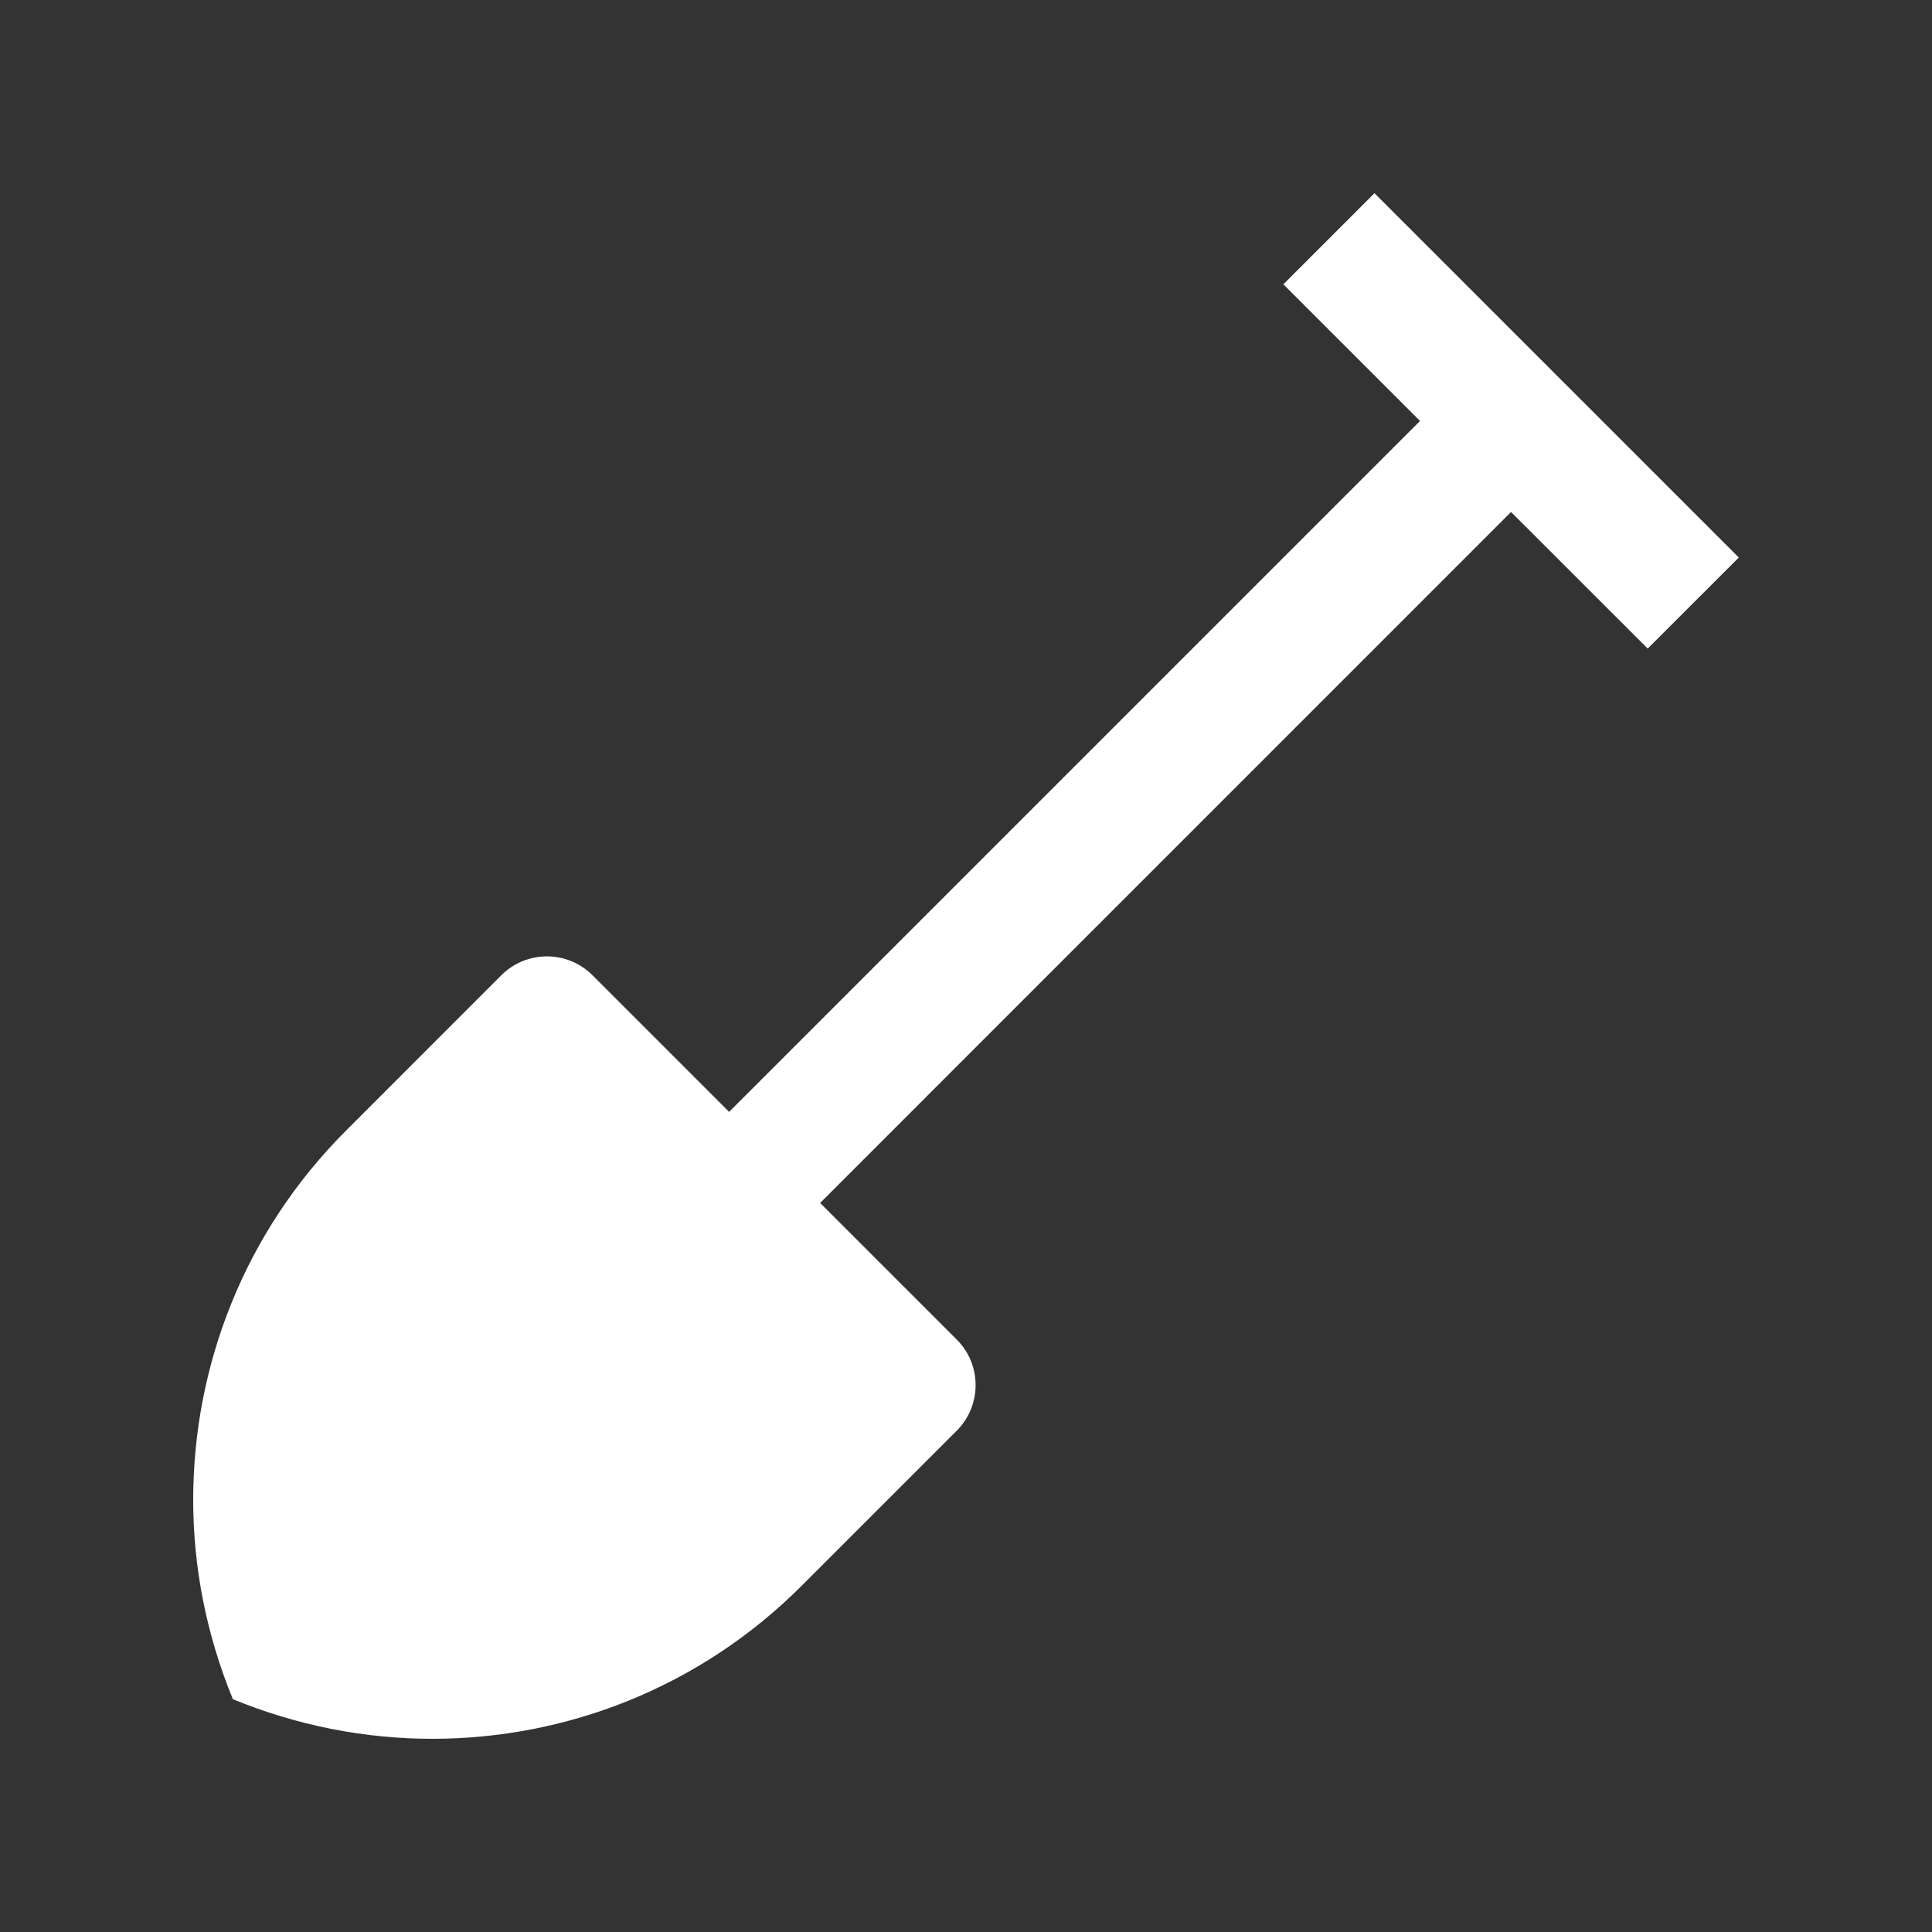 <svg width="26" height="26" viewBox="0 0 26 26" fill="none" xmlns="http://www.w3.org/2000/svg">
<rect x="0" y="0" width="26" height="26" fill="#333333" stroke="none"/>
<path d="M12.875 18.027L11.037 16.189L20.335 6.89L22.174 8.728L23.4 7.503L18.497 2.6L17.271 3.826L19.11 5.665L9.812 14.963L7.973 13.124C7.634 12.786 7.086 12.786 6.747 13.124L4.655 15.217C3.286 16.585 2.602 18.382 2.6 20.178C2.599 21.093 2.779 22.004 3.134 22.867C3.993 23.22 4.905 23.401 5.822 23.4C7.616 23.399 9.413 22.714 10.784 21.345L12.876 19.253C13.213 18.915 13.215 18.366 12.875 18.027Z" fill="white"/>
</svg>
